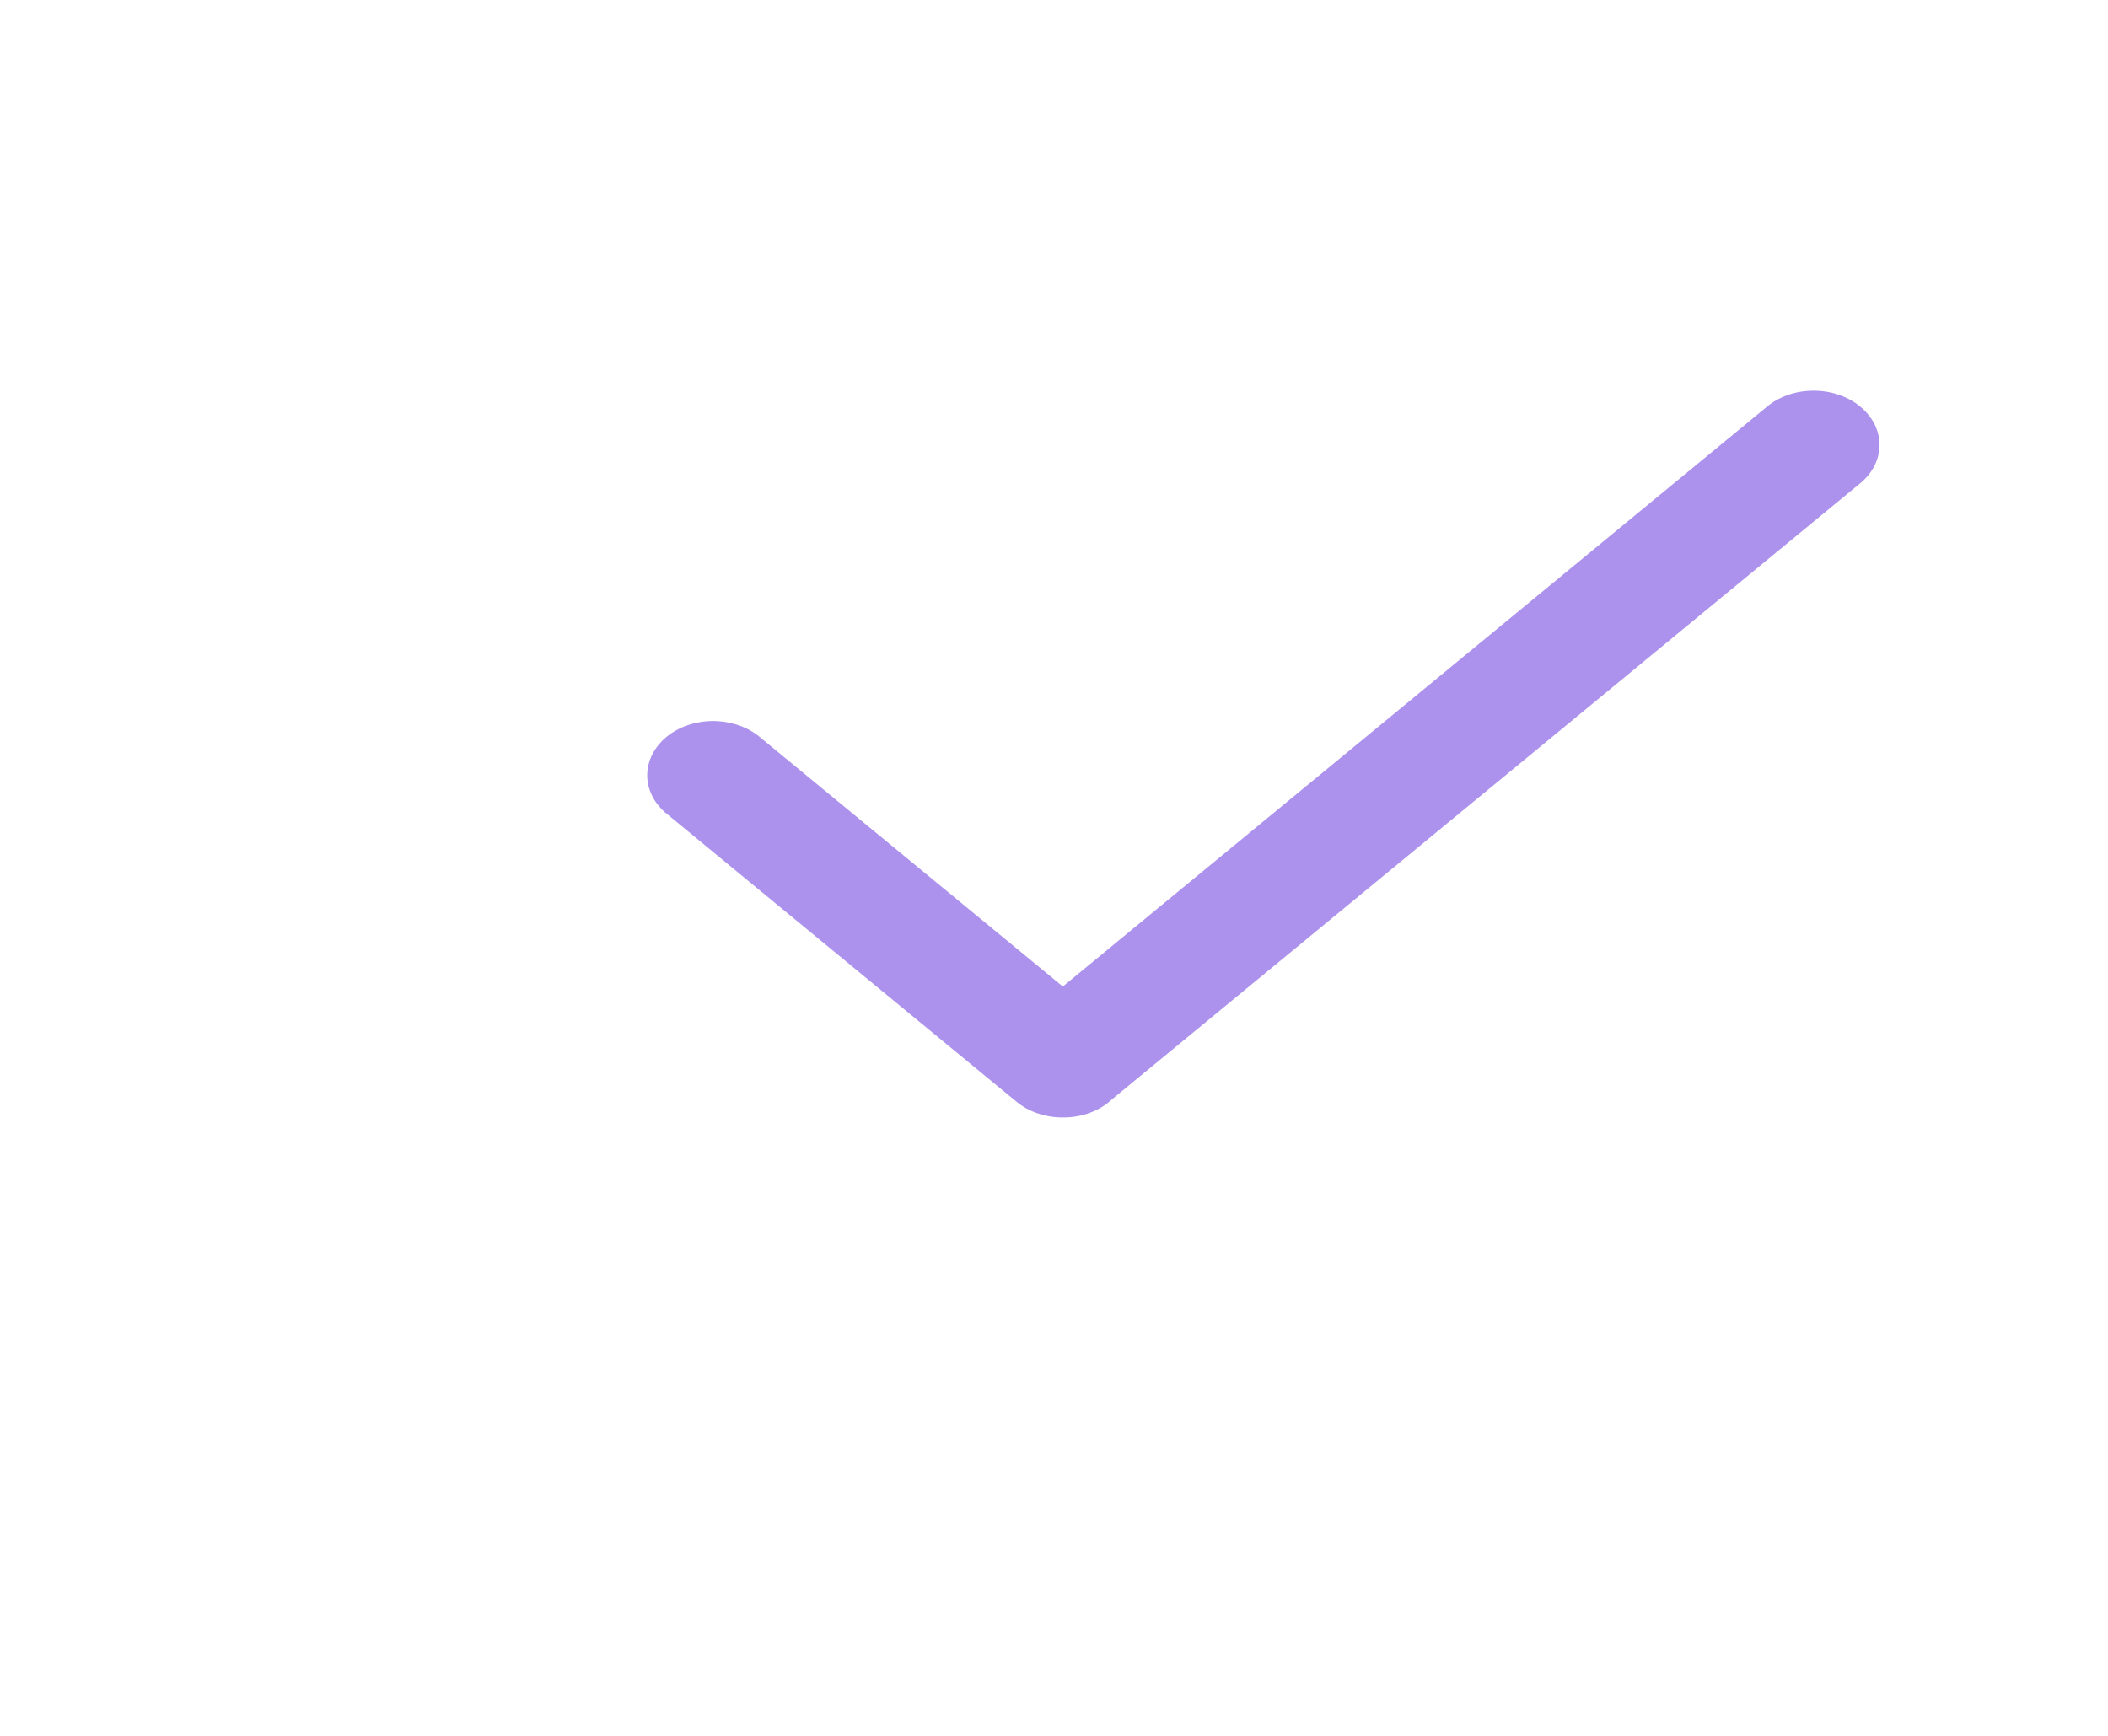 <svg width="34" height="28" viewBox="0 0 34 28" fill="none" xmlns="http://www.w3.org/2000/svg">
<path d="M17.142 18.025C17.002 18.026 16.864 18.003 16.735 17.959C16.606 17.915 16.489 17.85 16.391 17.768L10.724 13.102C10.537 12.936 10.434 12.716 10.439 12.49C10.444 12.263 10.556 12.047 10.75 11.886C10.945 11.726 11.207 11.634 11.483 11.63C11.758 11.626 12.024 11.71 12.226 11.865L17.142 15.913L28.475 6.58C28.572 6.494 28.69 6.425 28.82 6.377C28.95 6.329 29.091 6.304 29.234 6.302C29.376 6.3 29.518 6.321 29.65 6.365C29.783 6.409 29.903 6.475 30.004 6.558C30.105 6.641 30.184 6.74 30.238 6.849C30.291 6.958 30.317 7.074 30.315 7.192C30.312 7.309 30.281 7.425 30.223 7.533C30.165 7.64 30.081 7.737 29.977 7.817L17.935 17.733C17.836 17.826 17.714 17.901 17.577 17.951C17.44 18.001 17.292 18.027 17.142 18.025Z" fill="#AC92EC"/>
</svg>
